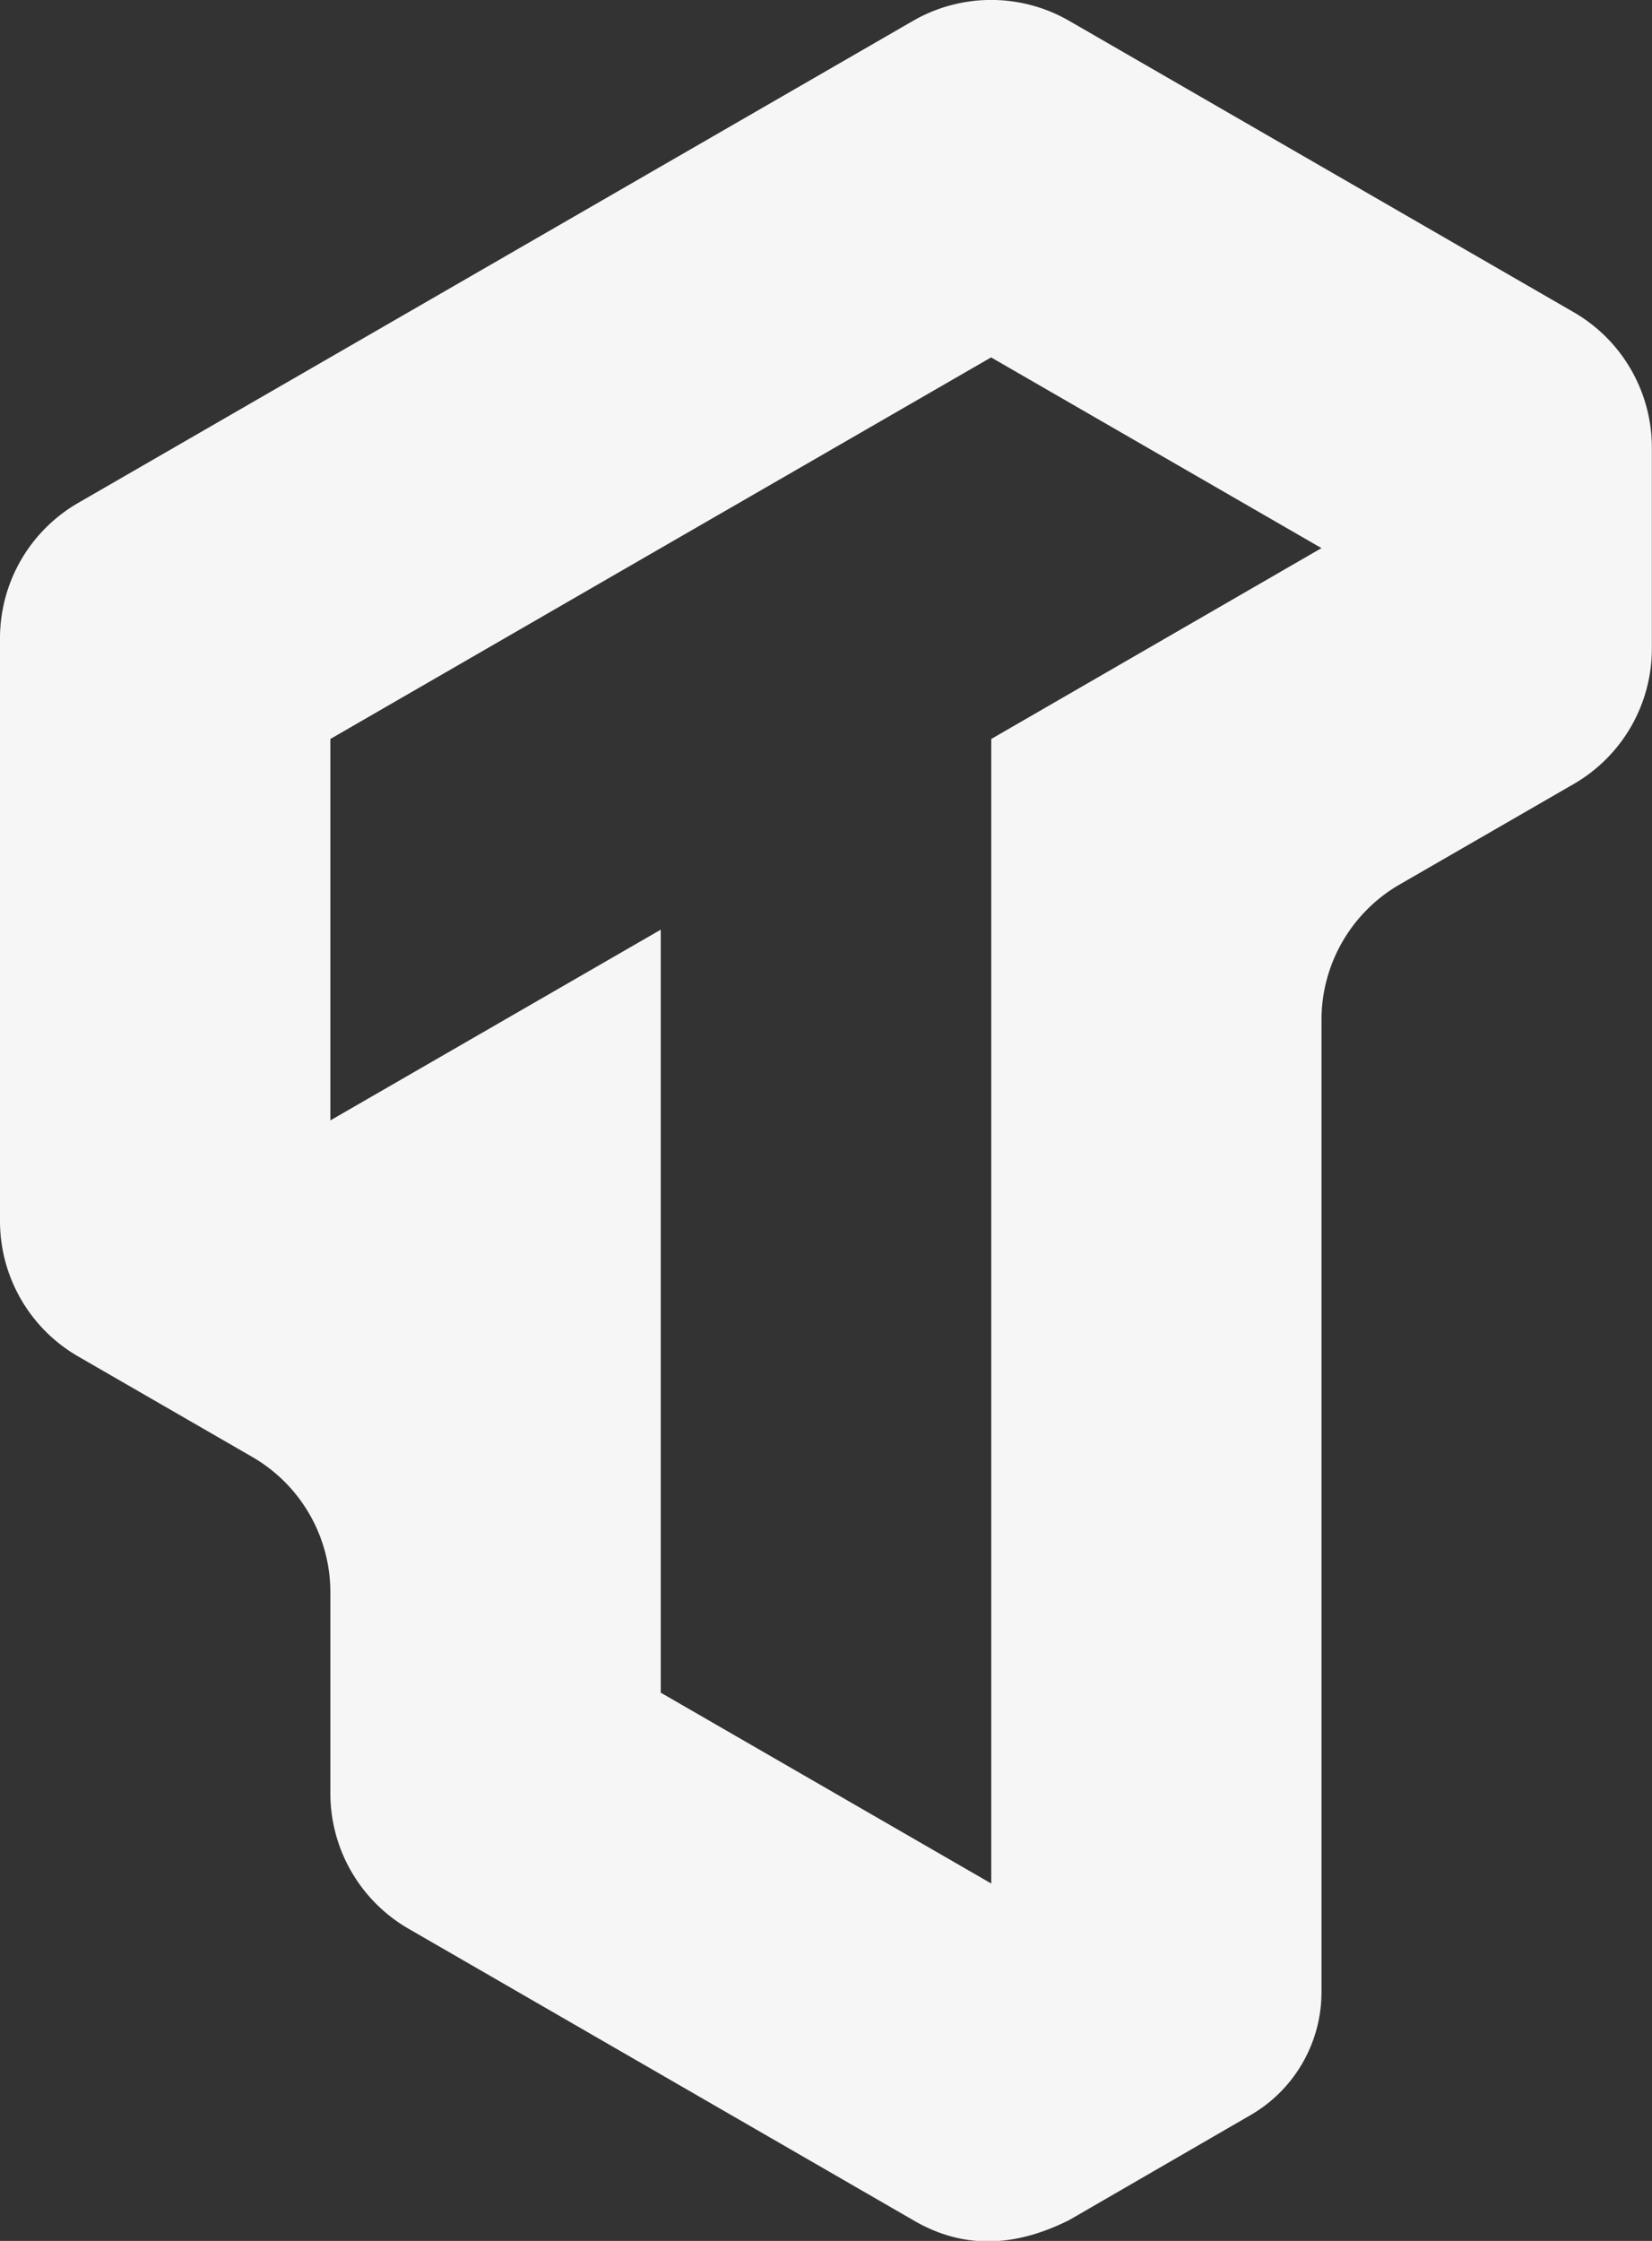 <svg id="Layer_1" data-name="Layer 1" xmlns="http://www.w3.org/2000/svg" viewBox="0 0 116.26 157.69"><rect x="0" y="0" width="116.26" height="157.69" fill="#333333" stroke="none"/><defs><style>.cls-1{fill:#f6f6f6;}</style></defs><title>Artboard 42</title><path class="cls-1" d="M64.25,1.47,5.5,35.39A11,11,0,0,0,0,44.92v41a11,11,0,0,0,5.5,9.53l12.25,7.07a11,11,0,0,1,5.5,9.53v14.14a11,11,0,0,0,5.5,9.53l35.5,20.5c3.4,2,7,2,11,0L88,148.84a10,10,0,0,0,5-8.66V71.77a11,11,0,0,1,5.5-9.53l12.25-7.07a11,11,0,0,0,5.5-9.53V31.5a11,11,0,0,0-5.5-9.53L75.25,1.47A11,11,0,0,0,64.25,1.47ZM93,38.57,69.76,52v80.54h0L46.5,119.11V65.42L23.25,78.84V52L46.5,38.57,69.75,25.15,93,38.57h0Z"/></svg>